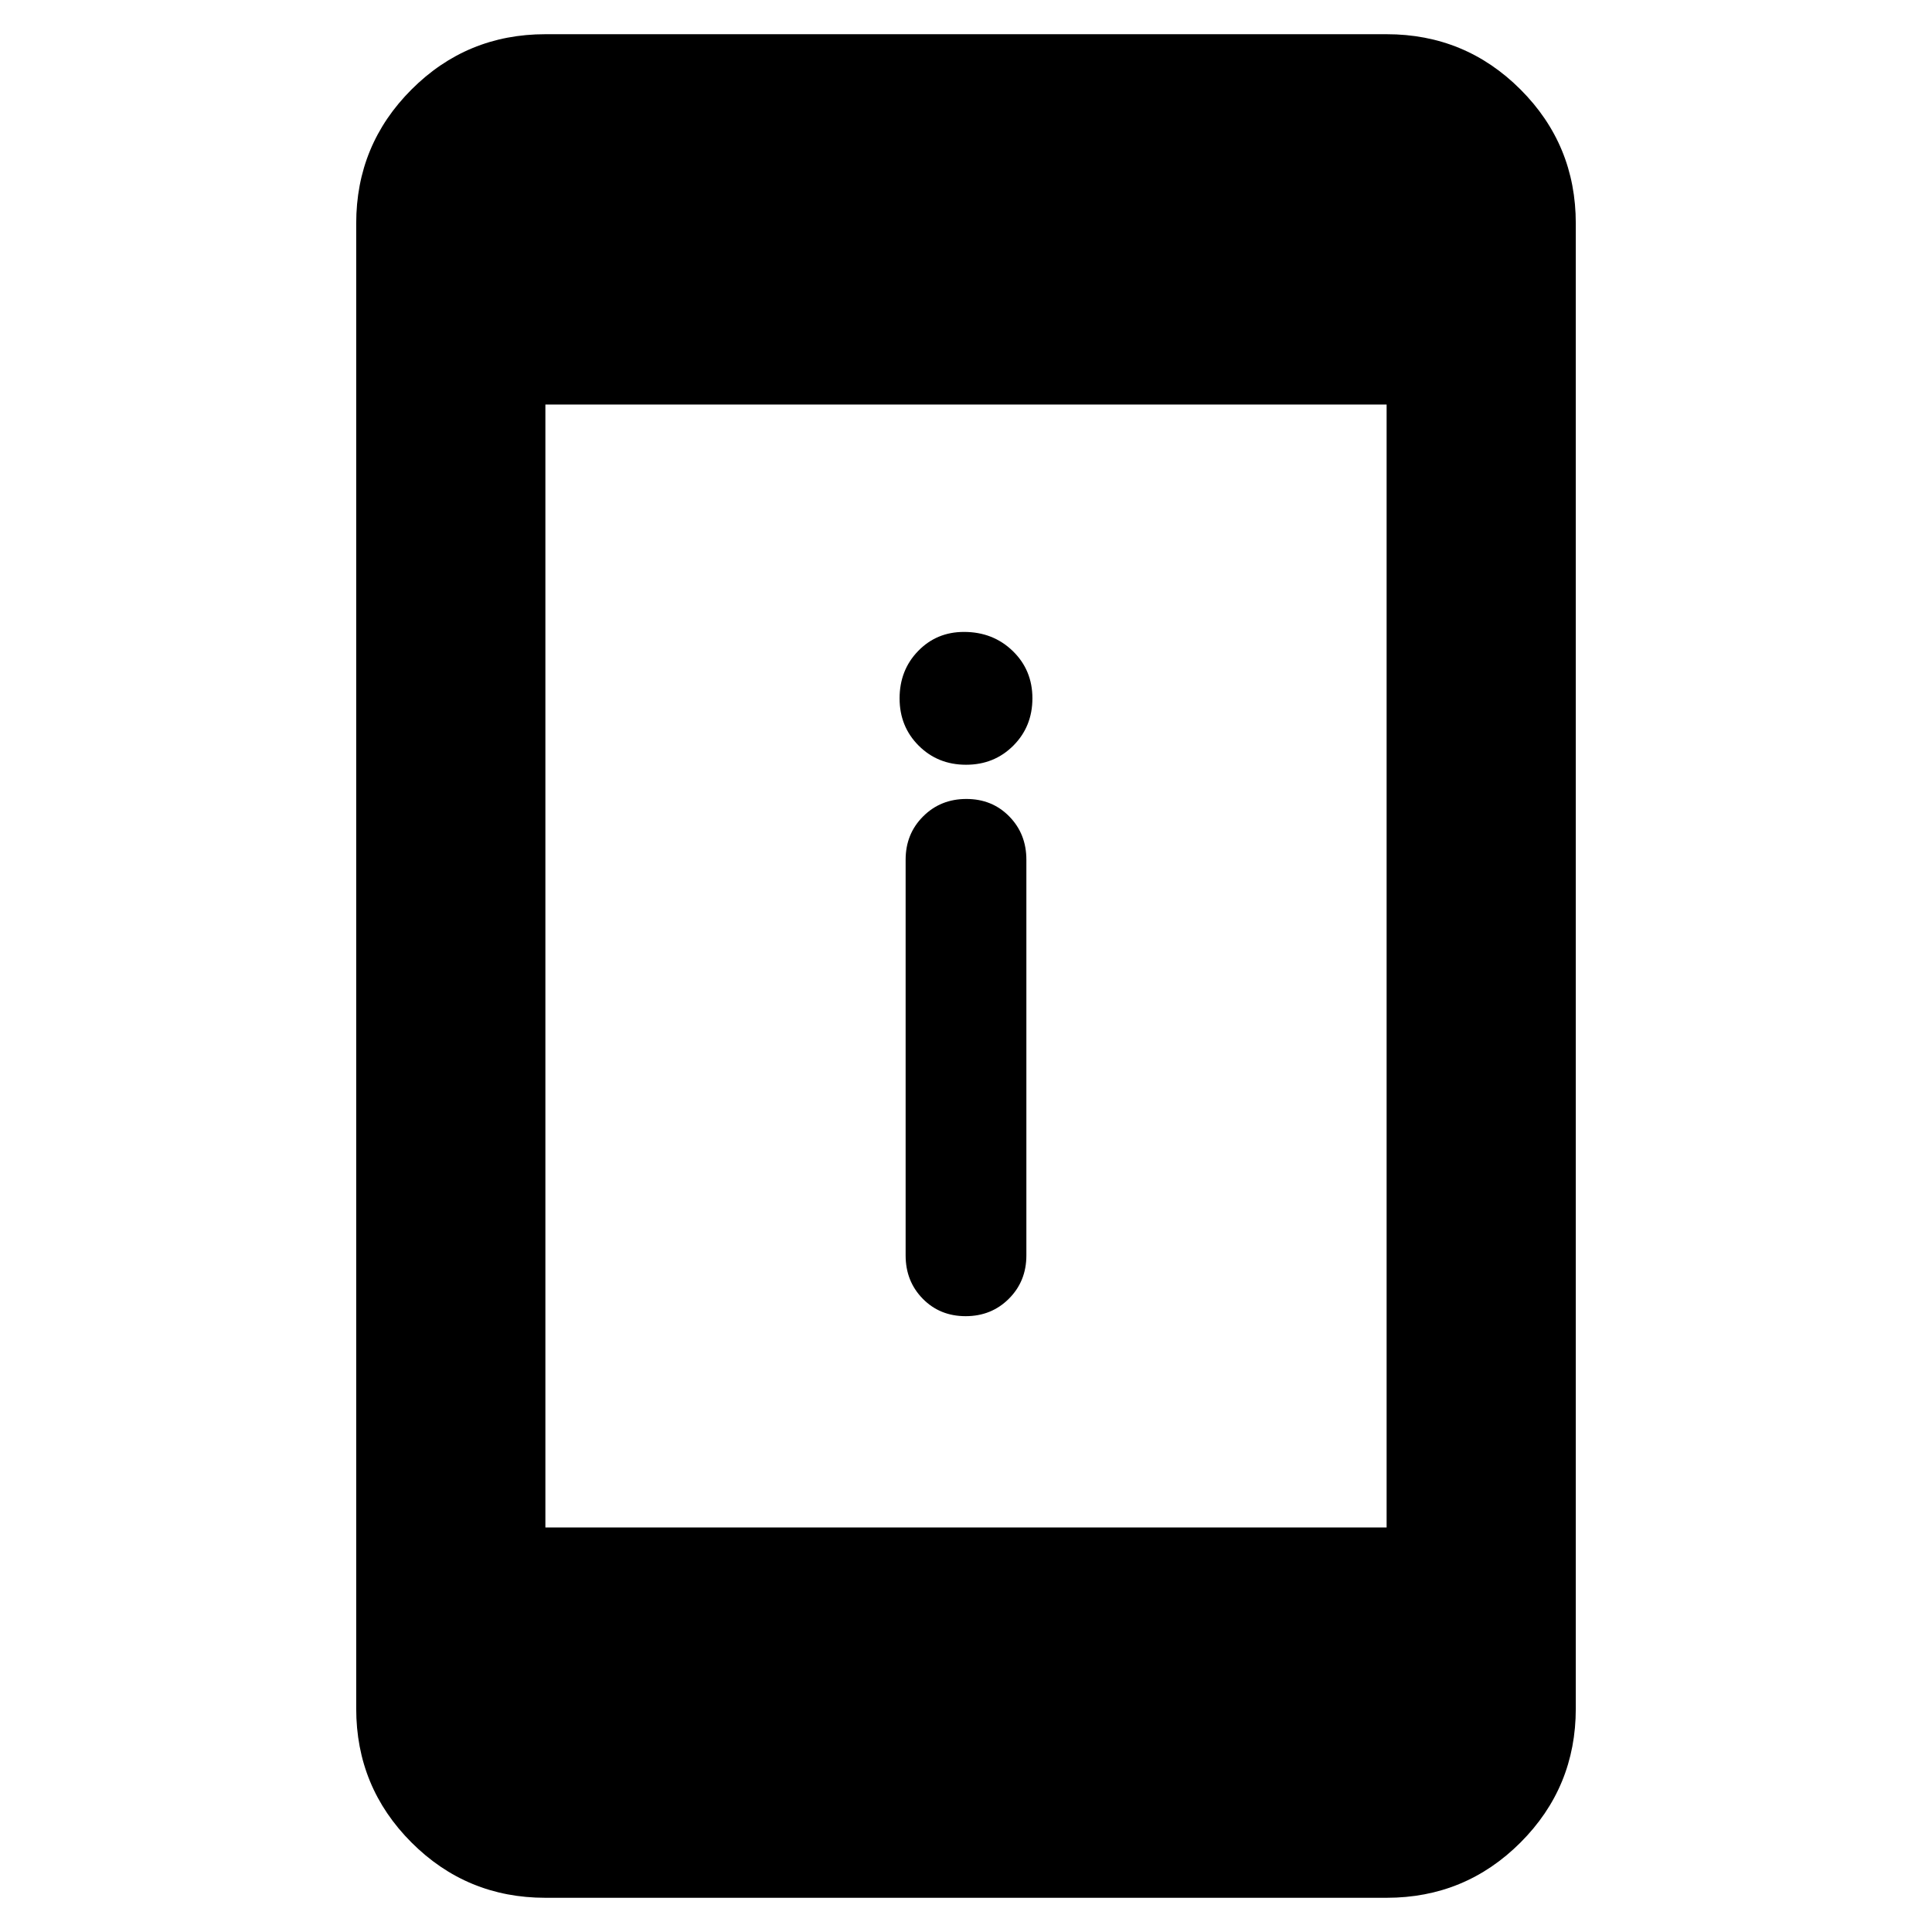 <svg xmlns="http://www.w3.org/2000/svg" width="48" height="48" viewBox="0 -960 960 960"><path d="M479.82-306q-12.82 0-21.32-8.68-8.5-8.67-8.5-21.5v-196.64q0-12.83 8.68-21.5 8.67-8.68 21.5-8.68 12.82 0 21.32 8.68 8.5 8.67 8.5 21.5v196.64q0 12.83-8.68 21.5-8.67 8.68-21.5 8.68Zm.2-274q-14.02 0-23.52-9.48t-9.5-23.5q0-14.02 9.2-23.52T479-646q14.45 0 24.23 9.48 9.77 9.48 9.77 23.5t-9.48 23.52q-9.48 9.5-23.5 9.5ZM271-17q-39.05 0-66.52-27.47Q177-71.95 177-111v-738q0-39.05 27.48-66.53Q231.95-943 271-943h418q39.05 0 66.53 27.47Q783-888.05 783-849v738q0 39.05-27.47 66.53Q728.05-17 689-17H271Zm0-184h418v-558H271v558Z"/></svg>